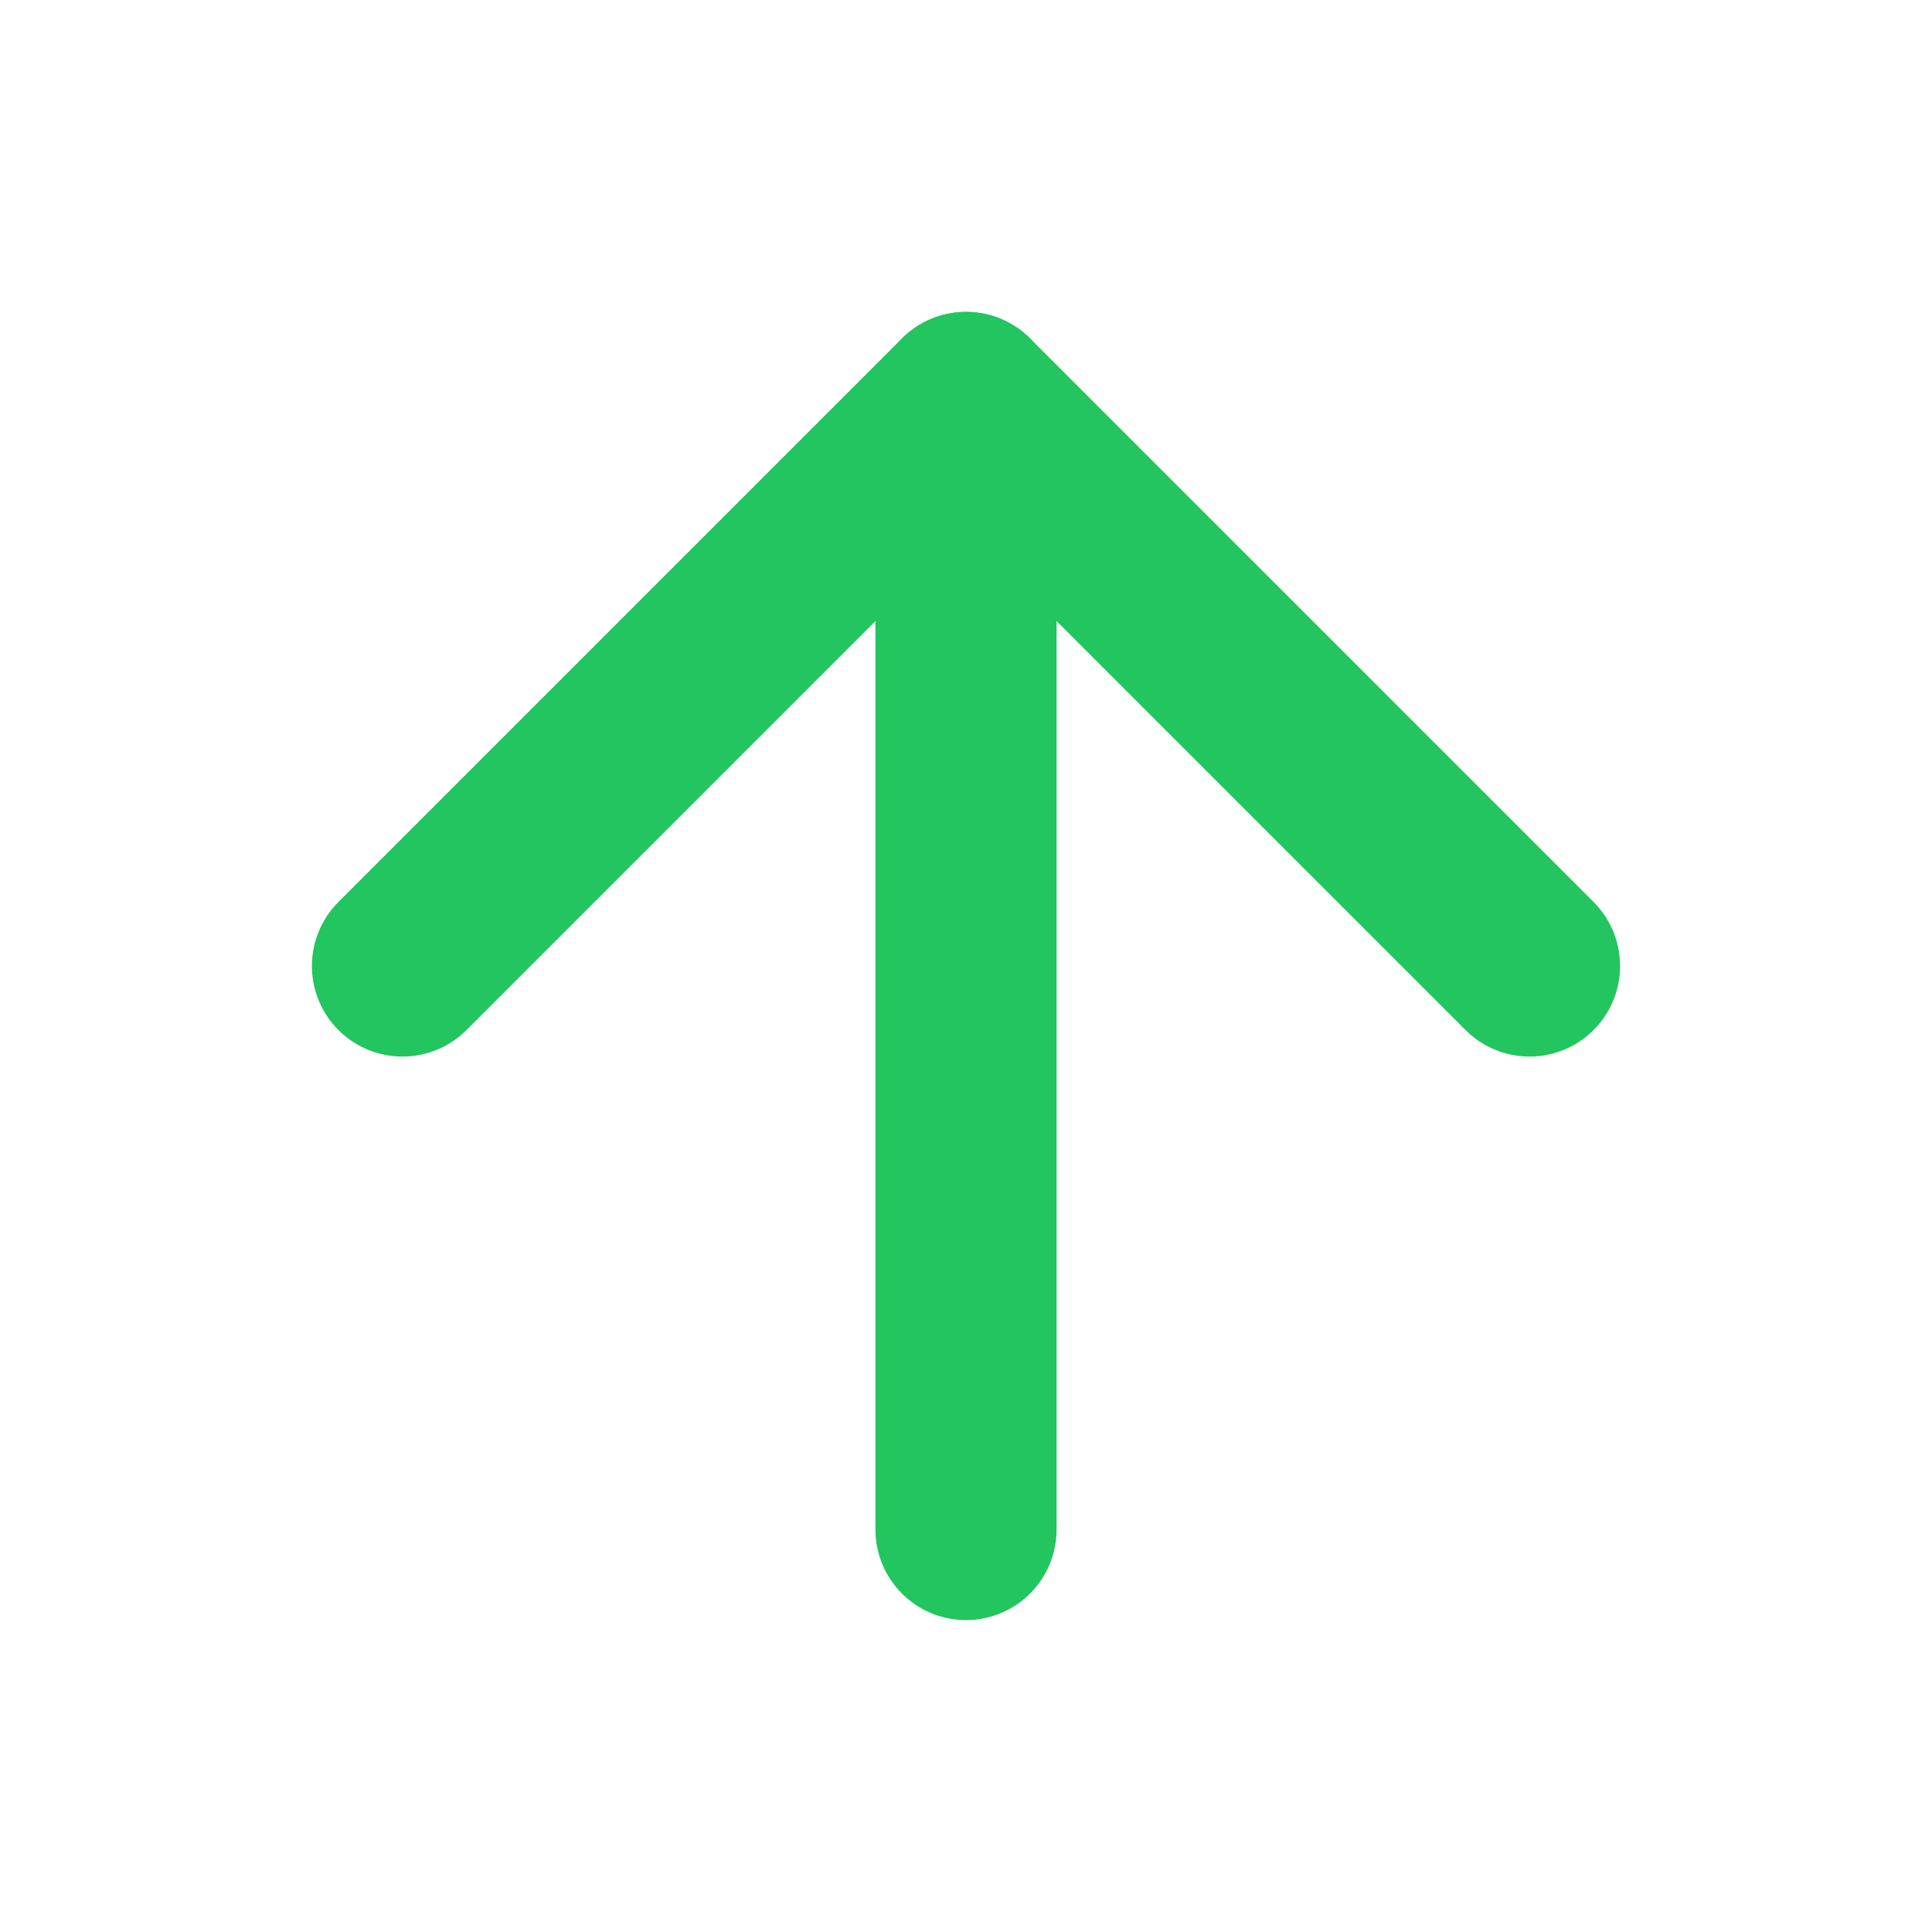 <?xml version="1.0" encoding="UTF-8"?>
<svg width="16" height="16" viewBox="0 0 16 16" fill="none" xmlns="http://www.w3.org/2000/svg">
    <path d="M8 3.333L8 12.667" stroke="#22C55E" stroke-width="1.5" stroke-linecap="round" stroke-linejoin="round"/>
    <path d="M3.333 8L8 3.333L12.667 8" stroke="#22C55E" stroke-width="1.5" stroke-linecap="round" stroke-linejoin="round"/>
</svg>
